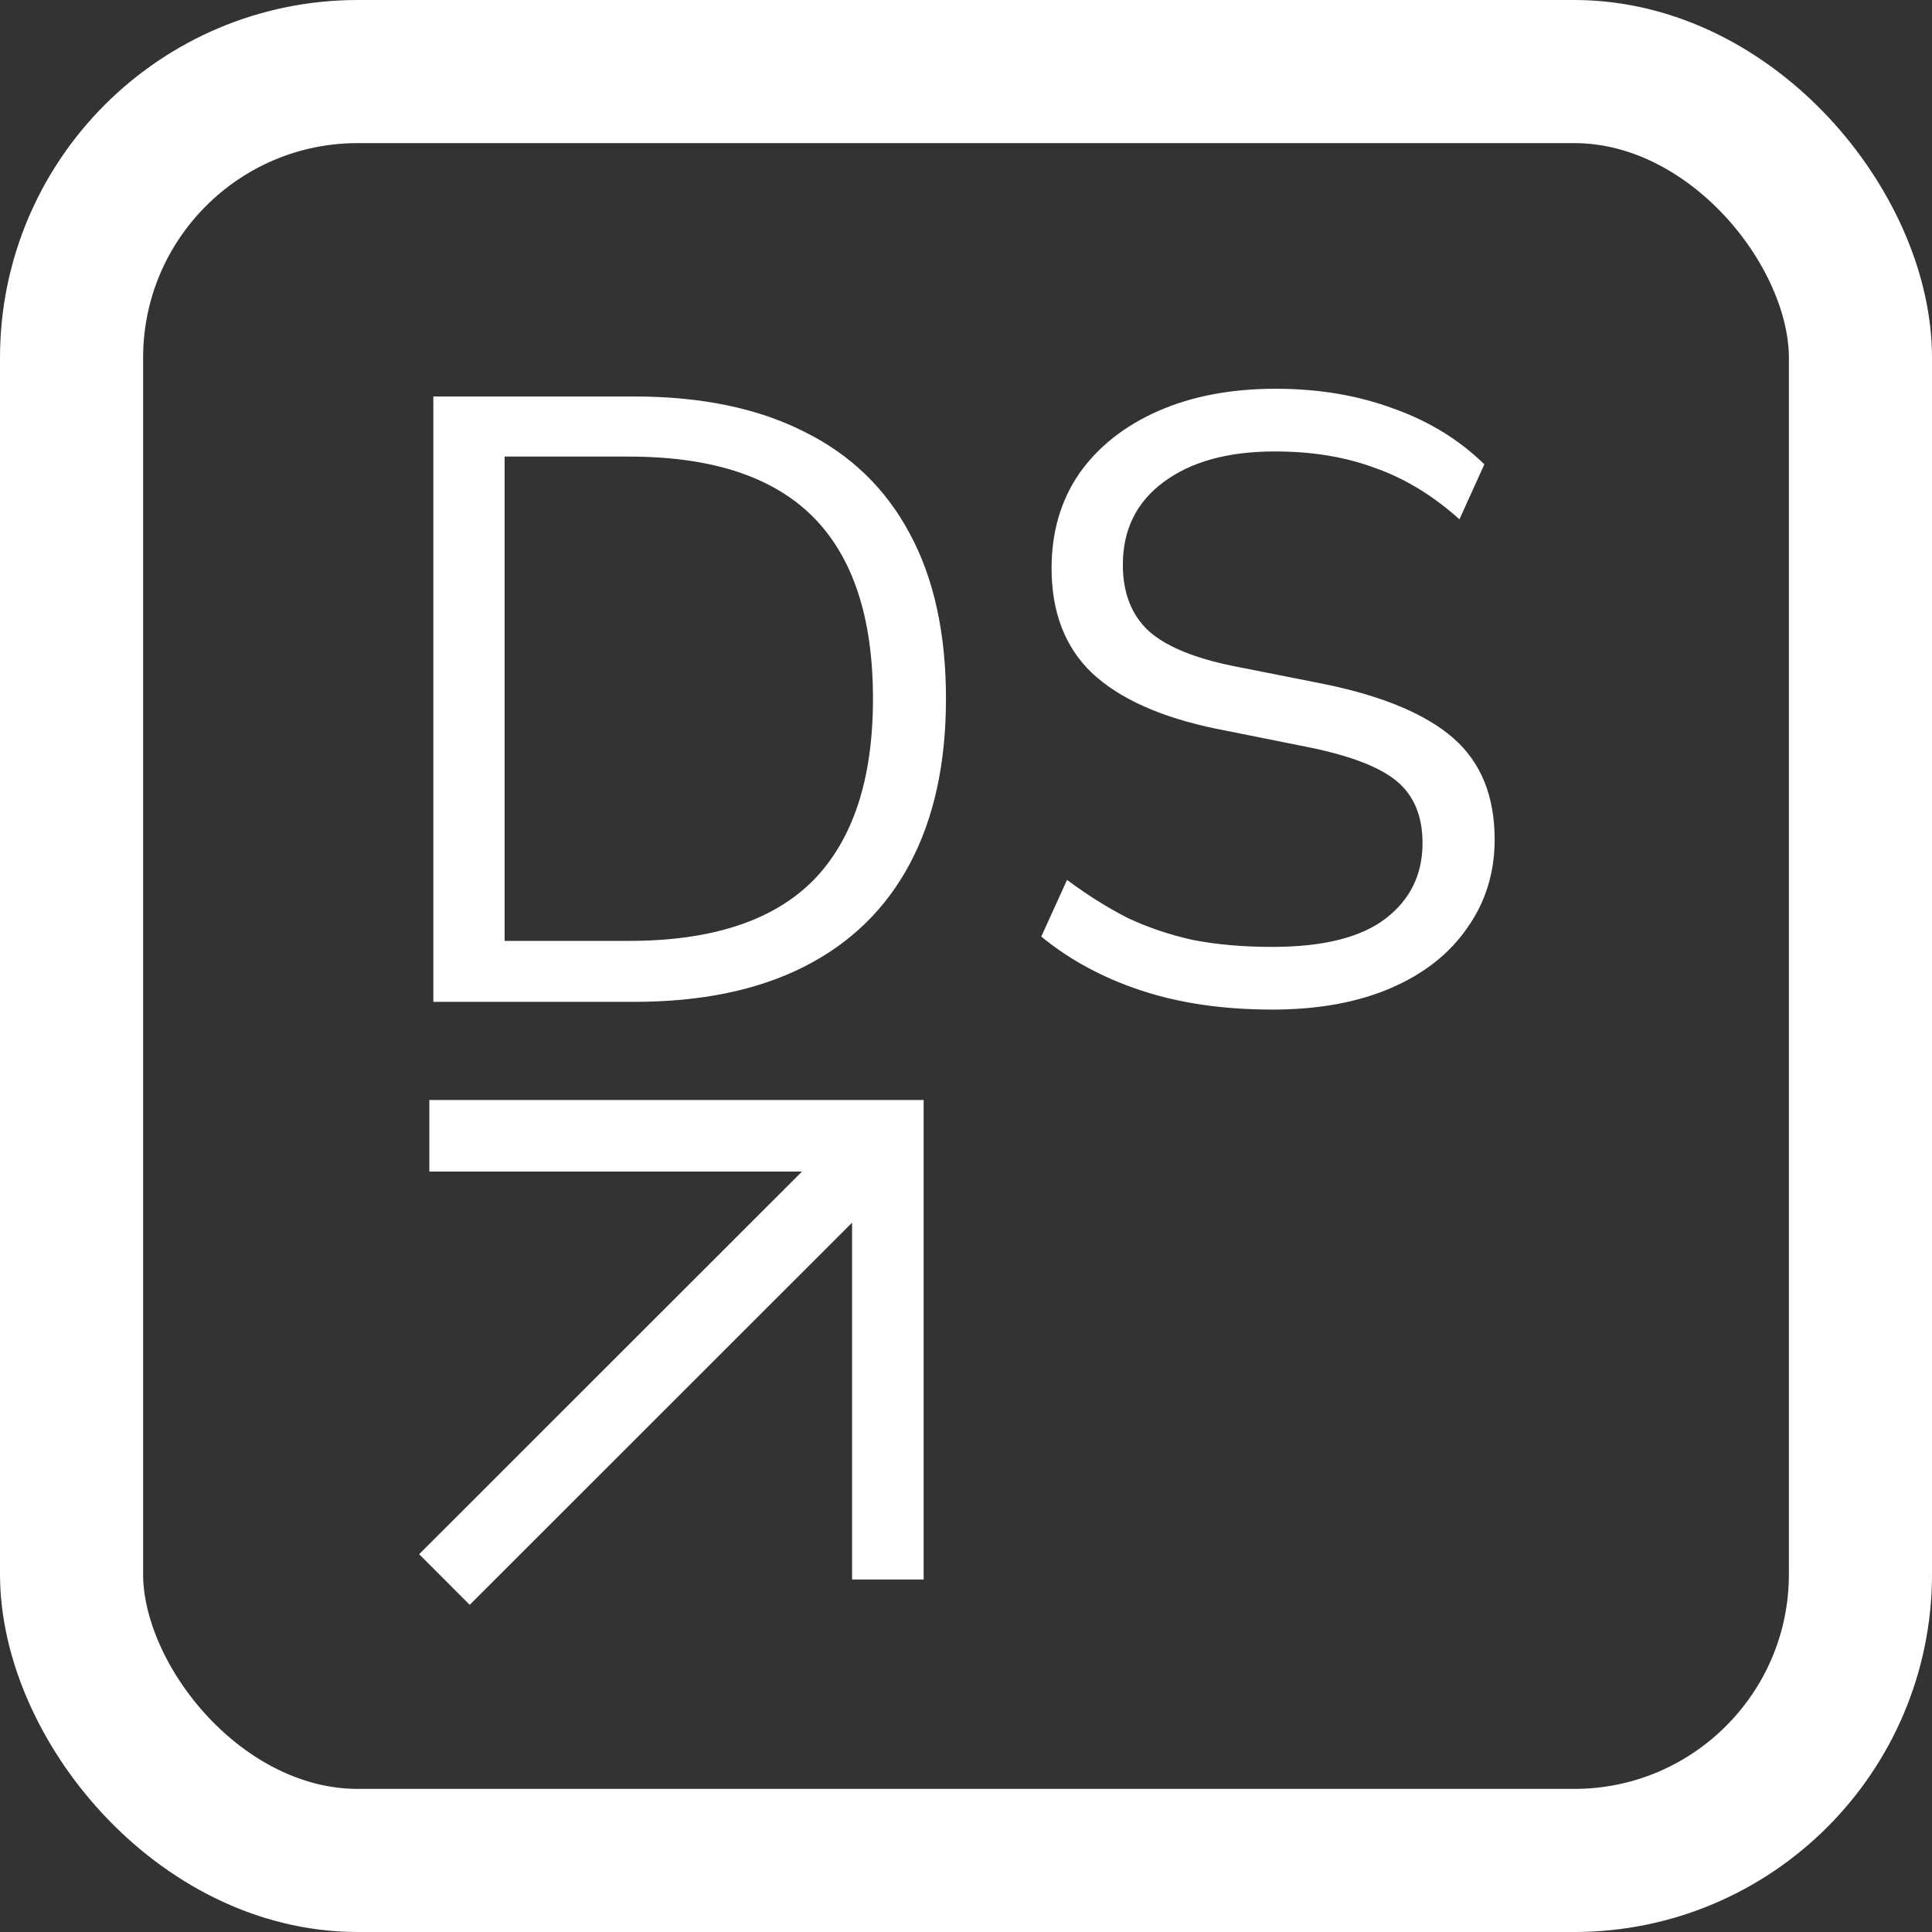 <svg width="54" height="54" viewBox="0 0 27 27" fill="none" xmlns="http://www.w3.org/2000/svg">
<rect x="0" y="0" width="27" height="27" fill="#333333" stroke="none"/>
<rect x="1" y="1" width="25" height="25" rx="4" fill="none" stroke="white" stroke-width="2" stroke-linejoin="round"/>
<path d="M6.056 14.001V5.541H8.864C9.8 5.541 10.591 5.705 11.239 6.033C11.887 6.353 12.38 6.829 12.716 7.461C13.052 8.085 13.22 8.853 13.22 9.765C13.22 10.669 13.052 11.437 12.716 12.069C12.38 12.701 11.887 13.181 11.239 13.509C10.591 13.837 9.8 14.001 8.864 14.001H6.056ZM7.052 13.149H8.792C9.944 13.149 10.8 12.869 11.36 12.309C11.919 11.741 12.2 10.893 12.2 9.765C12.2 8.629 11.919 7.781 11.36 7.221C10.8 6.661 9.944 6.381 8.792 6.381H7.052V13.149ZM17.78 14.109C17.1 14.109 16.492 14.021 15.956 13.845C15.42 13.669 14.952 13.417 14.552 13.089L14.912 12.297C15.192 12.505 15.472 12.681 15.752 12.825C16.04 12.961 16.348 13.065 16.676 13.137C17.004 13.201 17.372 13.233 17.78 13.233C18.492 13.233 19.02 13.101 19.364 12.837C19.708 12.573 19.88 12.221 19.88 11.781C19.88 11.405 19.76 11.117 19.52 10.917C19.28 10.717 18.86 10.557 18.26 10.437L17 10.185C16.224 10.025 15.644 9.765 15.26 9.405C14.884 9.045 14.696 8.557 14.696 7.941C14.696 7.437 14.824 6.997 15.08 6.621C15.344 6.245 15.712 5.953 16.184 5.745C16.656 5.537 17.204 5.433 17.828 5.433C18.428 5.433 18.976 5.525 19.472 5.709C19.968 5.885 20.392 6.145 20.744 6.489L20.396 7.257C20.02 6.921 19.624 6.681 19.208 6.537C18.8 6.385 18.336 6.309 17.816 6.309C17.16 6.309 16.64 6.453 16.256 6.741C15.88 7.021 15.692 7.405 15.692 7.893C15.692 8.285 15.812 8.593 16.052 8.817C16.292 9.033 16.688 9.197 17.24 9.309L18.512 9.561C19.328 9.729 19.928 9.981 20.312 10.317C20.696 10.653 20.888 11.125 20.888 11.733C20.888 12.197 20.76 12.609 20.504 12.969C20.256 13.329 19.9 13.609 19.436 13.809C18.972 14.009 18.42 14.109 17.78 14.109Z" fill="white"/>
<path d="M6.211 22.074L12.171 16.117M6 15.873L12.408 15.873L12.408 22.074" stroke="white"/>
</svg>
